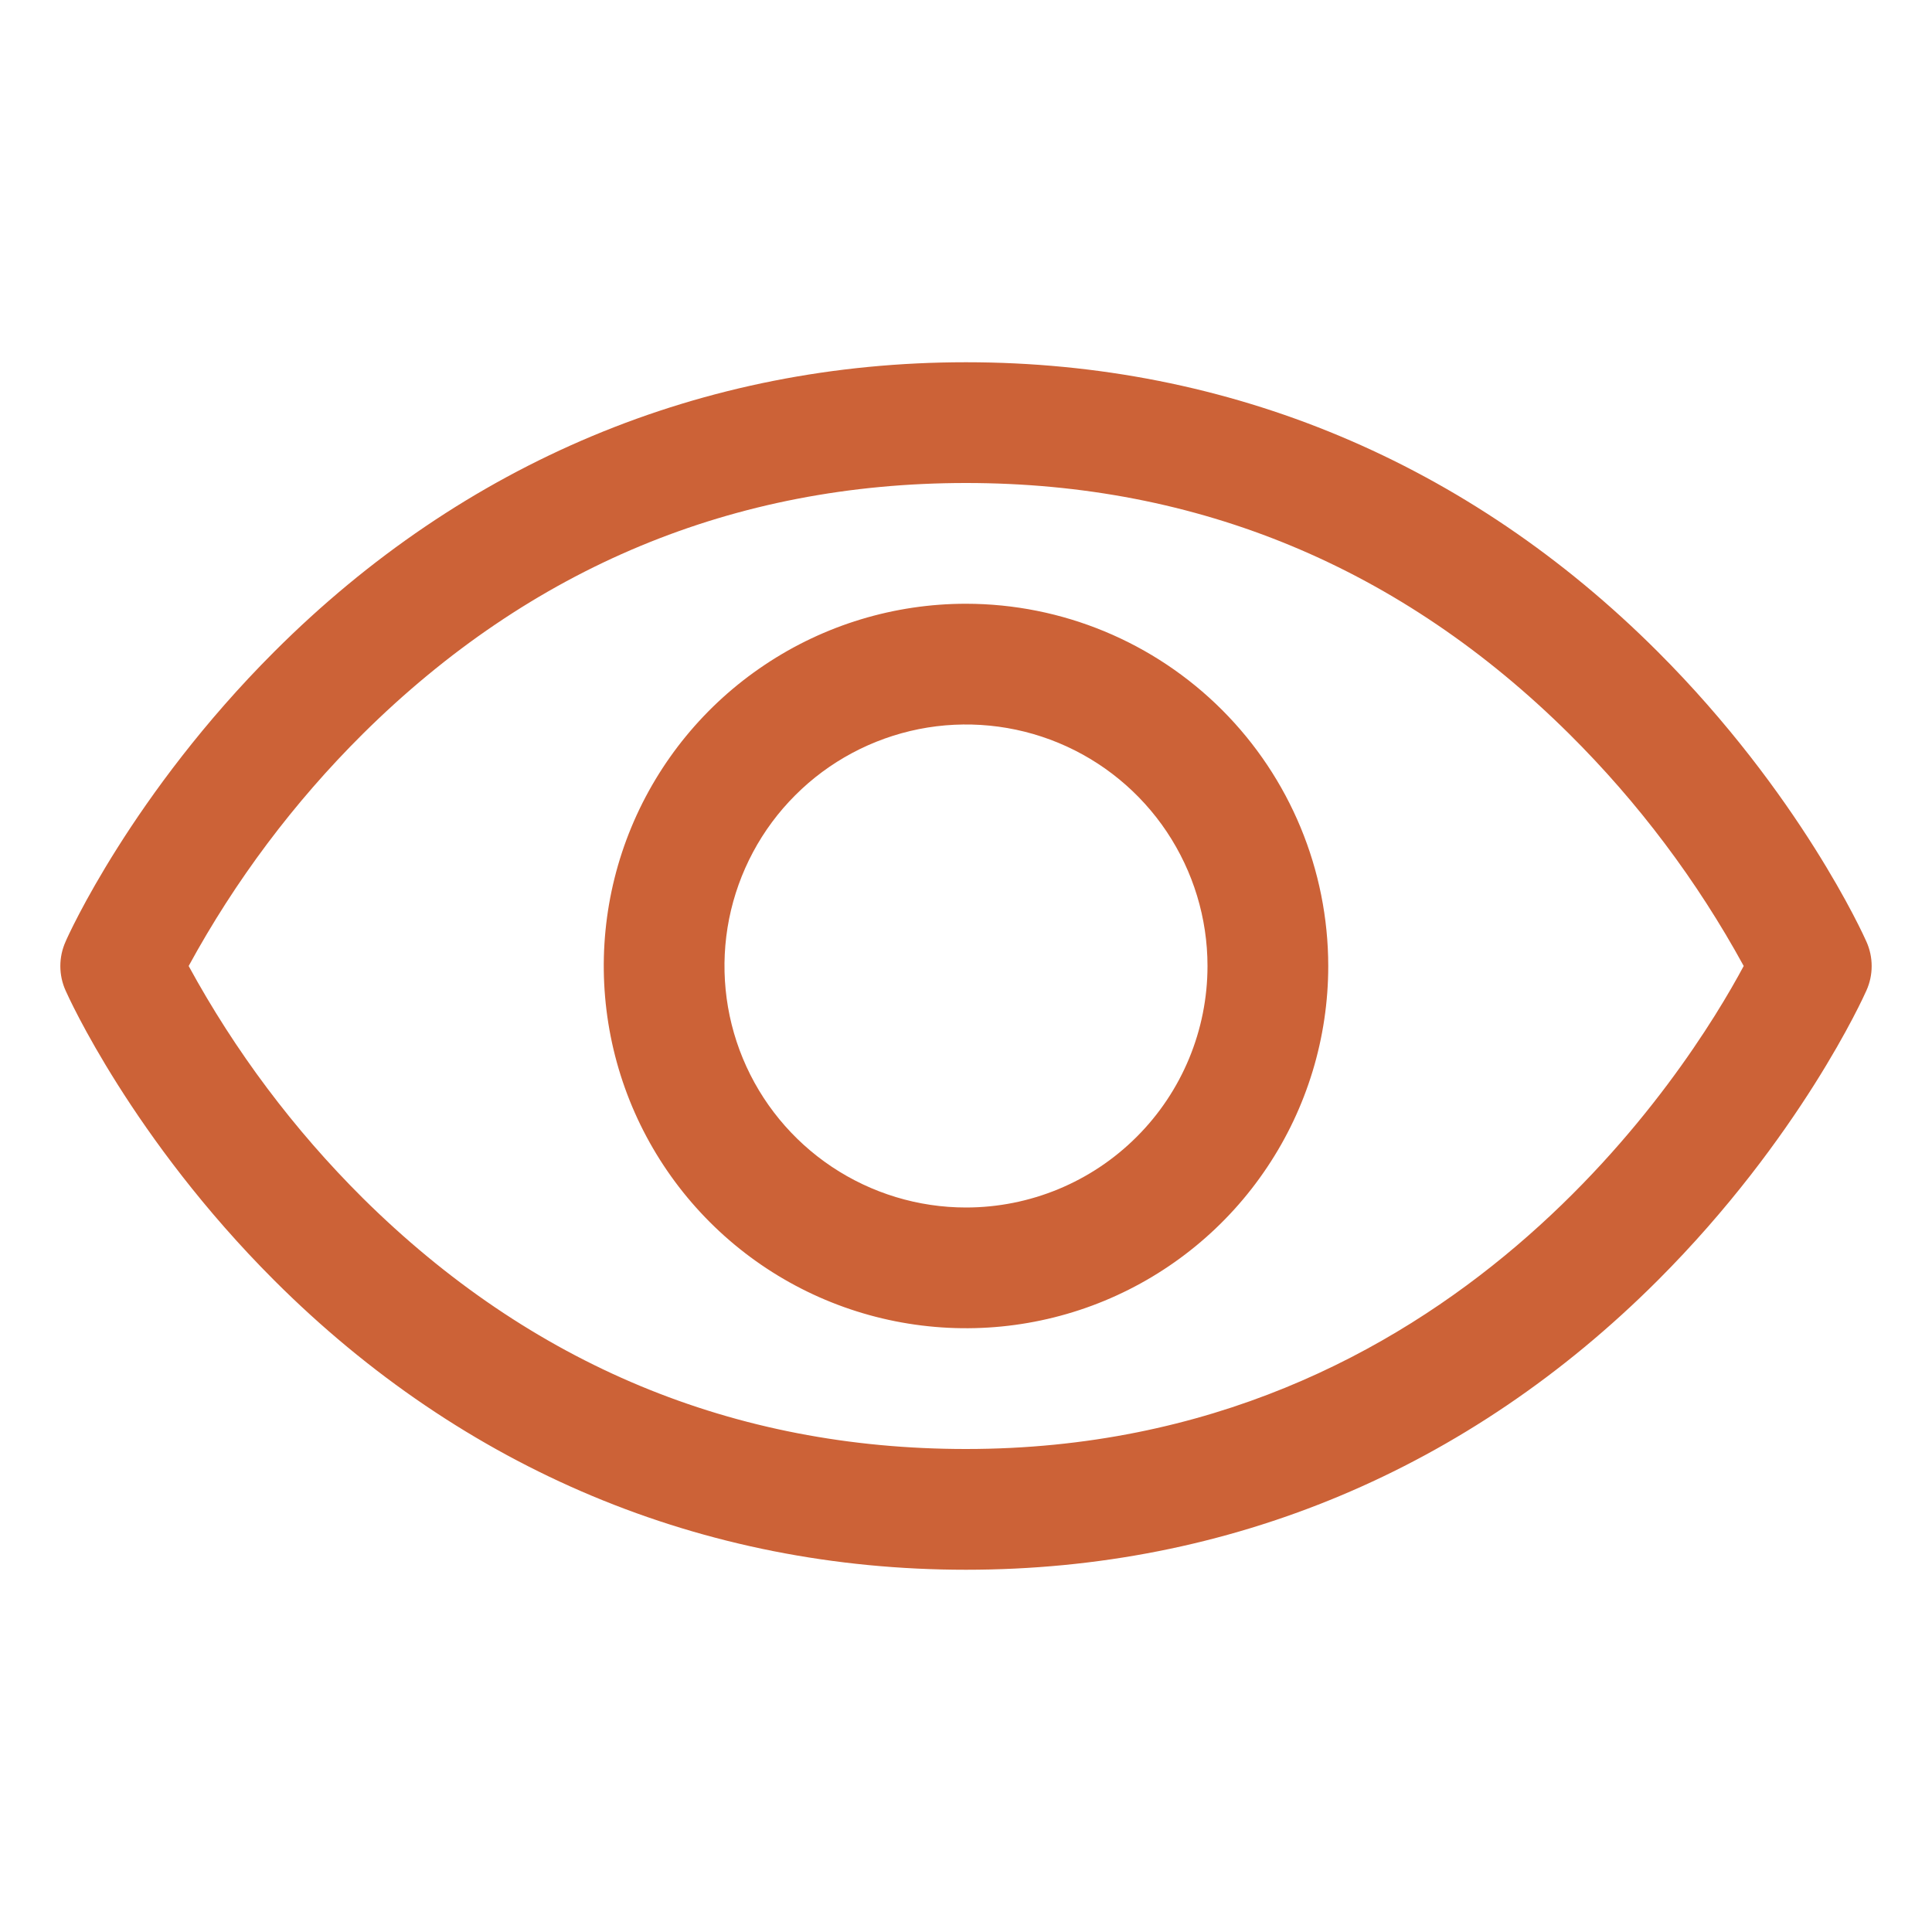 <svg width="26" height="26" viewBox="0 0 26 26" fill="none" xmlns="http://www.w3.org/2000/svg">
<path d="M25.117 12.671C25.082 12.591 24.222 10.682 22.309 8.77C19.761 6.222 16.543 4.875 13 4.875C9.457 4.875 6.239 6.222 3.691 8.77C1.778 10.682 0.914 12.594 0.883 12.671C0.836 12.775 0.812 12.887 0.812 13.001C0.812 13.115 0.836 13.227 0.883 13.331C0.918 13.411 1.778 15.319 3.691 17.231C6.239 19.778 9.457 21.125 13 21.125C16.543 21.125 19.761 19.778 22.309 17.231C24.222 15.319 25.082 13.411 25.117 13.331C25.164 13.227 25.188 13.115 25.188 13.001C25.188 12.887 25.164 12.775 25.117 12.671ZM13 19.5C9.874 19.5 7.143 18.363 4.882 16.123C3.954 15.2 3.165 14.149 2.539 13C3.165 11.851 3.954 10.799 4.882 9.877C7.143 7.636 9.874 6.5 13 6.5C16.126 6.5 18.857 7.636 21.118 9.877C22.047 10.799 22.838 11.851 23.466 13C22.734 14.367 19.544 19.5 13 19.5ZM13 8.125C12.036 8.125 11.093 8.411 10.292 8.947C9.49 9.482 8.865 10.244 8.496 11.134C8.127 12.025 8.031 13.005 8.219 13.951C8.407 14.897 8.871 15.765 9.553 16.447C10.235 17.129 11.103 17.593 12.049 17.781C12.995 17.969 13.975 17.873 14.866 17.504C15.756 17.135 16.518 16.51 17.053 15.708C17.589 14.907 17.875 13.964 17.875 13C17.874 11.707 17.36 10.468 16.446 9.554C15.532 8.64 14.293 8.126 13 8.125ZM13 16.25C12.357 16.25 11.729 16.059 11.194 15.702C10.66 15.345 10.243 14.838 9.997 14.244C9.751 13.65 9.687 12.996 9.812 12.366C9.938 11.736 10.247 11.156 10.702 10.702C11.156 10.247 11.736 9.938 12.366 9.812C12.996 9.687 13.65 9.751 14.244 9.997C14.838 10.243 15.345 10.66 15.702 11.194C16.059 11.729 16.25 12.357 16.25 13C16.25 13.862 15.908 14.689 15.298 15.298C14.689 15.908 13.862 16.25 13 16.25Z" fill="#CC6237"/>
</svg>
